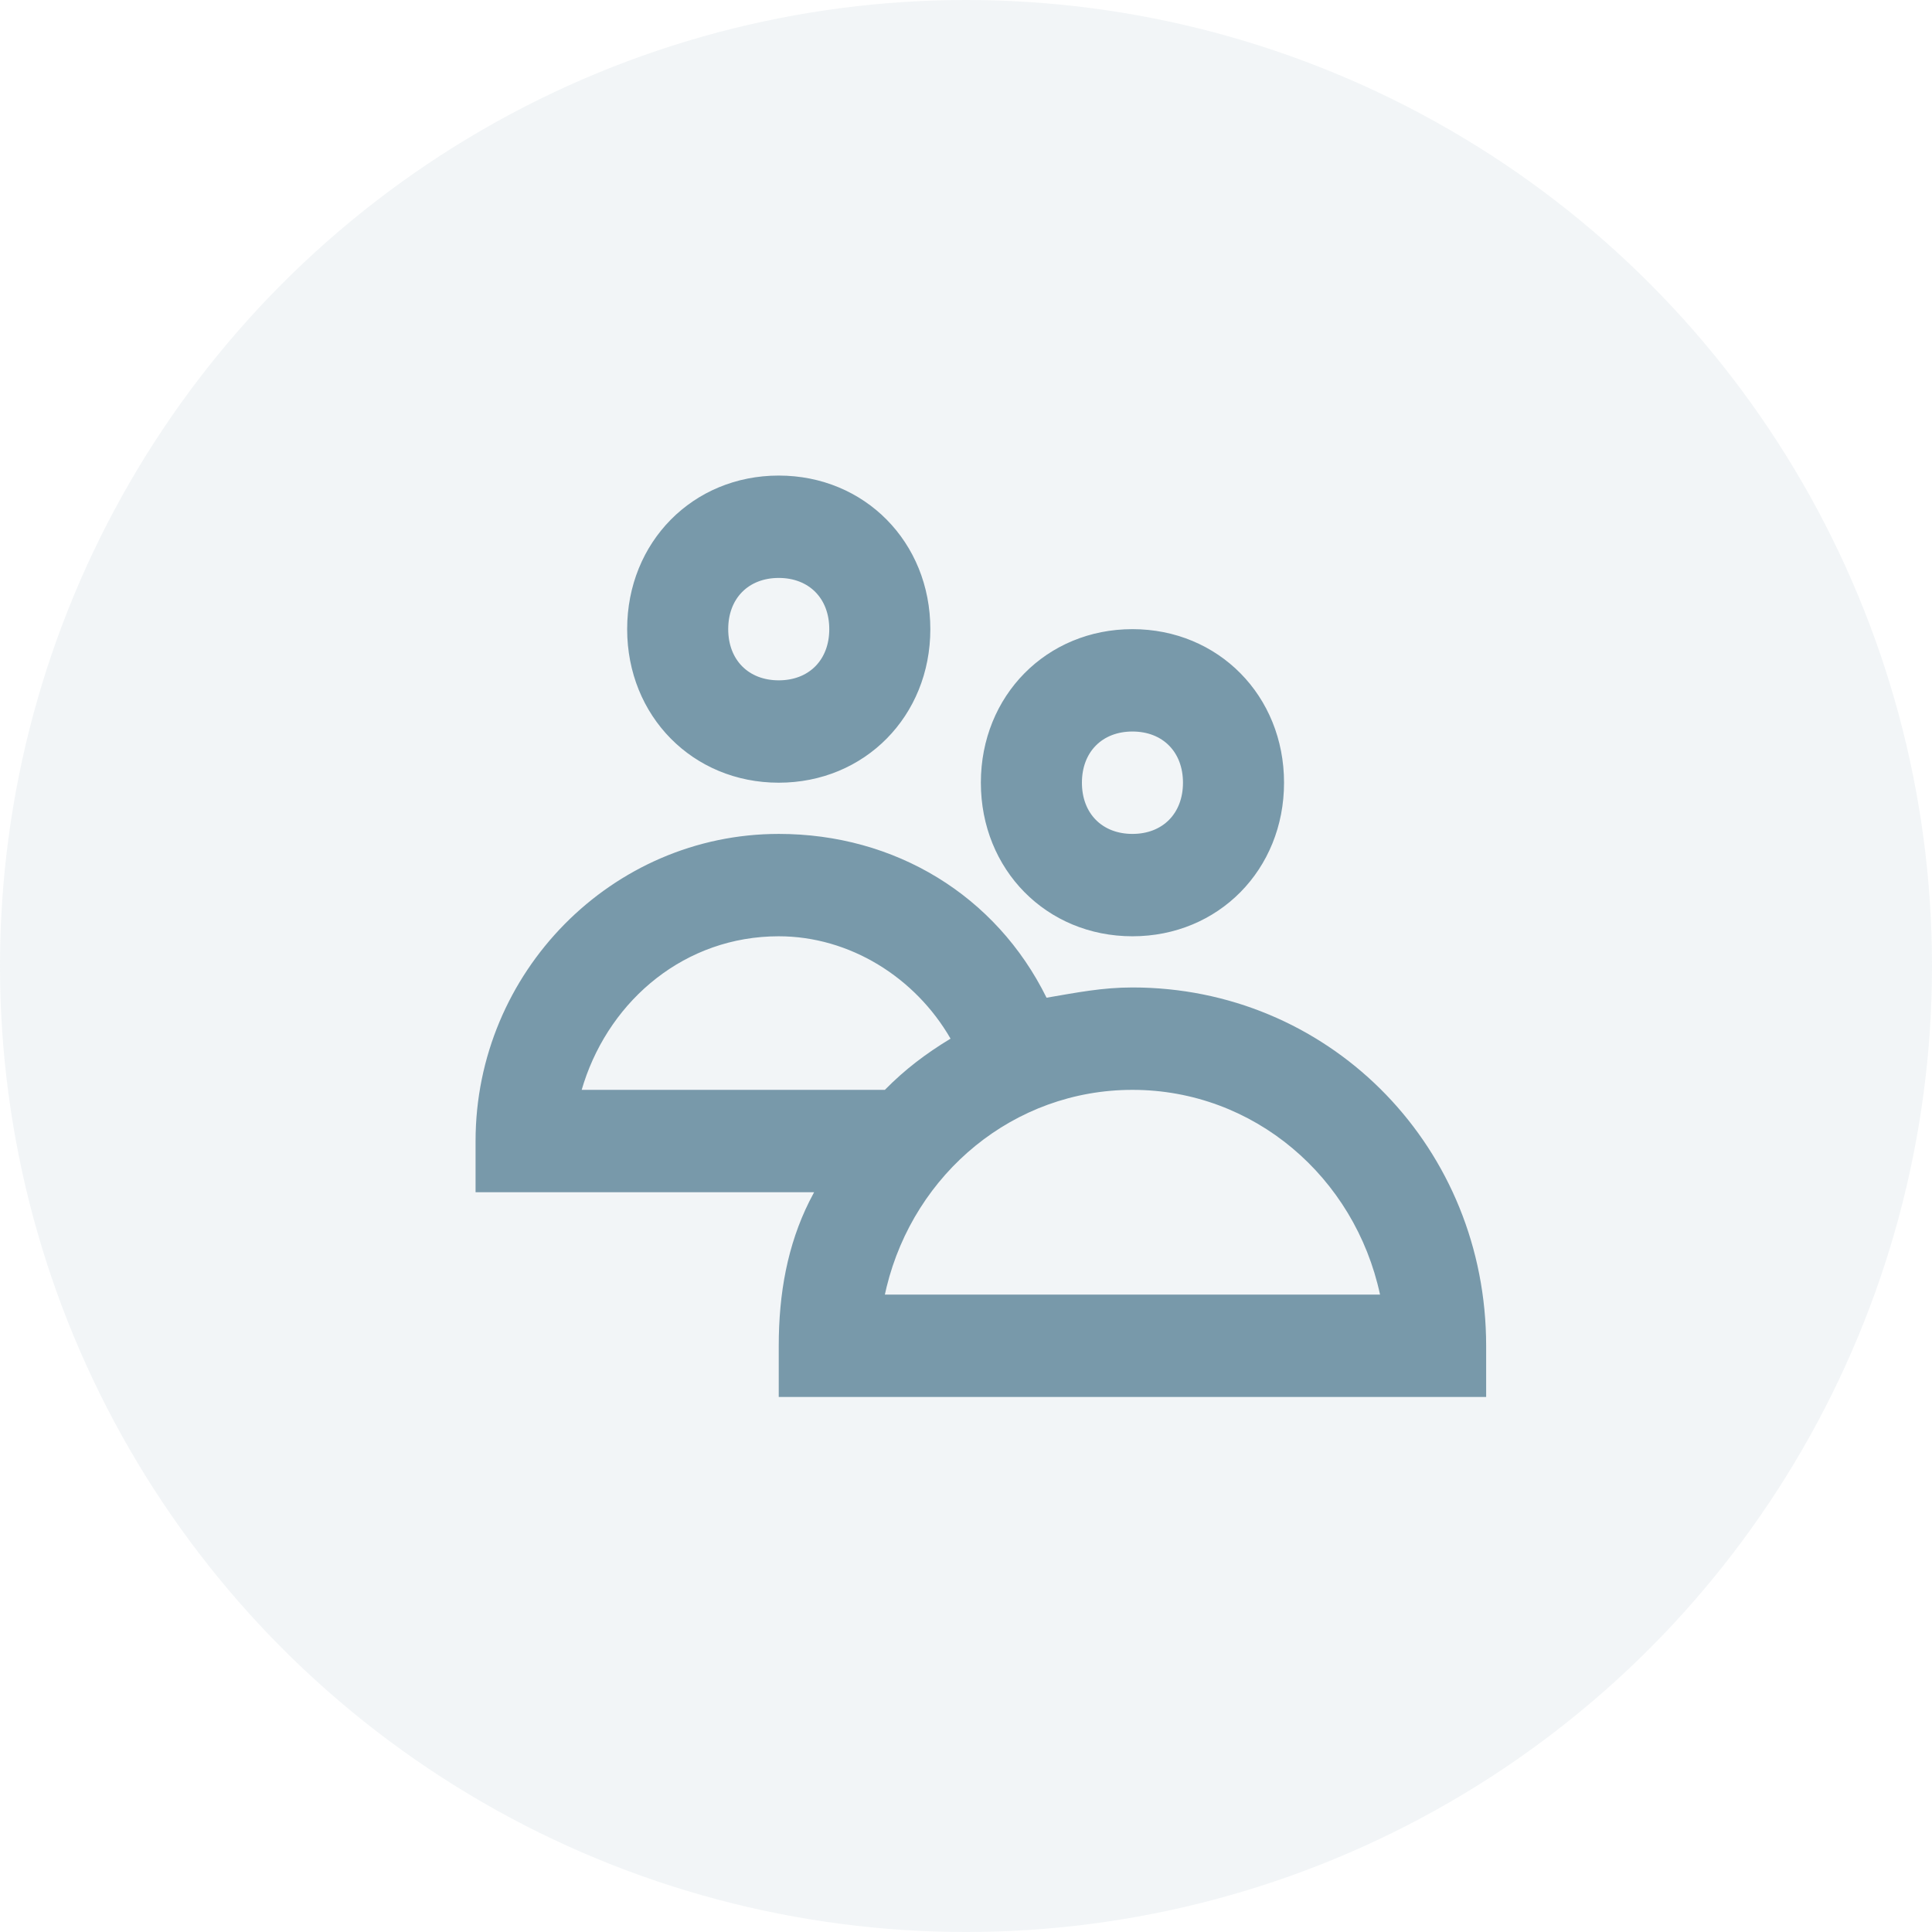 <?xml version="1.0" encoding="UTF-8"?>
<svg width="65px" height="65px" viewBox="0 0 65 65" version="1.1" xmlns="http://www.w3.org/2000/svg" xmlns:xlink="http://www.w3.org/1999/xlink">
    <!-- Generator: sketchtool 57.1 (101010) - https://sketch.com -->
    <title>471B27CE-56A8-4EAE-91E0-CD4F084B855B</title>
    <desc>Created with sketchtool.</desc>
    <g id="Supplier" stroke="none" stroke-width="1" fill="none" fill-rule="evenodd">
        <g id="5-supplier_landing_desktop" transform="translate(-1051, -1266)" fill="#7899AA">
            <g id="footer-elements" transform="translate(-1, 978)">
                <g id="Group-9" transform="translate(225, 238)">
                    <g id="quick-link" transform="translate(765, 0)">
                        <g id="ic_opening-reg" transform="translate(62, 50)">
                            <circle id="Oval" opacity="0.1" cx="32.5" cy="32.5" r="32.5"></circle>
                            <path d="M26.2,28.056 C30.11,28.056 33.51,30.122 35.21,33.567 C36.23,33.394 37.08,33.222 38.1,33.222 C44.628,33.222 49.838,38.398 49.996,44.969 L50,45.278 L50,47 L26.2,47 L26.2,45.278 C26.2,43.51 26.496,41.892 27.227,40.423 L27.39,40.111 L16,40.111 L16,38.389 C16,32.706 20.59,28.056 26.2,28.056 Z M38.1,36.667 C34.109,36.667 30.768,39.469 29.829,43.299 L29.77,43.556 L46.43,43.556 C45.58,39.594 42.18,36.667 38.1,36.667 Z M26.2,31.5 C23.06,31.5 20.562,33.616 19.645,36.424 L19.57,36.667 L29.77,36.667 C30.45,35.978 31.13,35.461 31.98,34.944 C30.79,32.878 28.58,31.5 26.2,31.5 Z M38.1,21.167 C40.99,21.167 43.2,23.406 43.2,26.333 C43.2,29.261 40.99,31.5 38.1,31.5 C35.21,31.5 33,29.261 33,26.333 C33,23.406 35.21,21.167 38.1,21.167 Z M38.1,24.611 C37.08,24.611 36.4,25.3 36.4,26.333 C36.4,27.367 37.08,28.056 38.1,28.056 C39.12,28.056 39.8,27.367 39.8,26.333 C39.8,25.3 39.12,24.611 38.1,24.611 Z M26.2,16 C29.09,16 31.3,18.239 31.3,21.167 C31.3,24.094 29.09,26.333 26.2,26.333 C23.31,26.333 21.1,24.094 21.1,21.167 C21.1,18.239 23.31,16 26.2,16 Z M26.2,19.444 C25.18,19.444 24.5,20.133 24.5,21.167 C24.5,22.2 25.18,22.889 26.2,22.889 C27.22,22.889 27.9,22.2 27.9,21.167 C27.9,20.133 27.22,19.444 26.2,19.444 Z" fill-rule="nonzero"></path>
                        </g>
                    </g>
                </g>
            </g>
        </g>
    </g>
</svg>